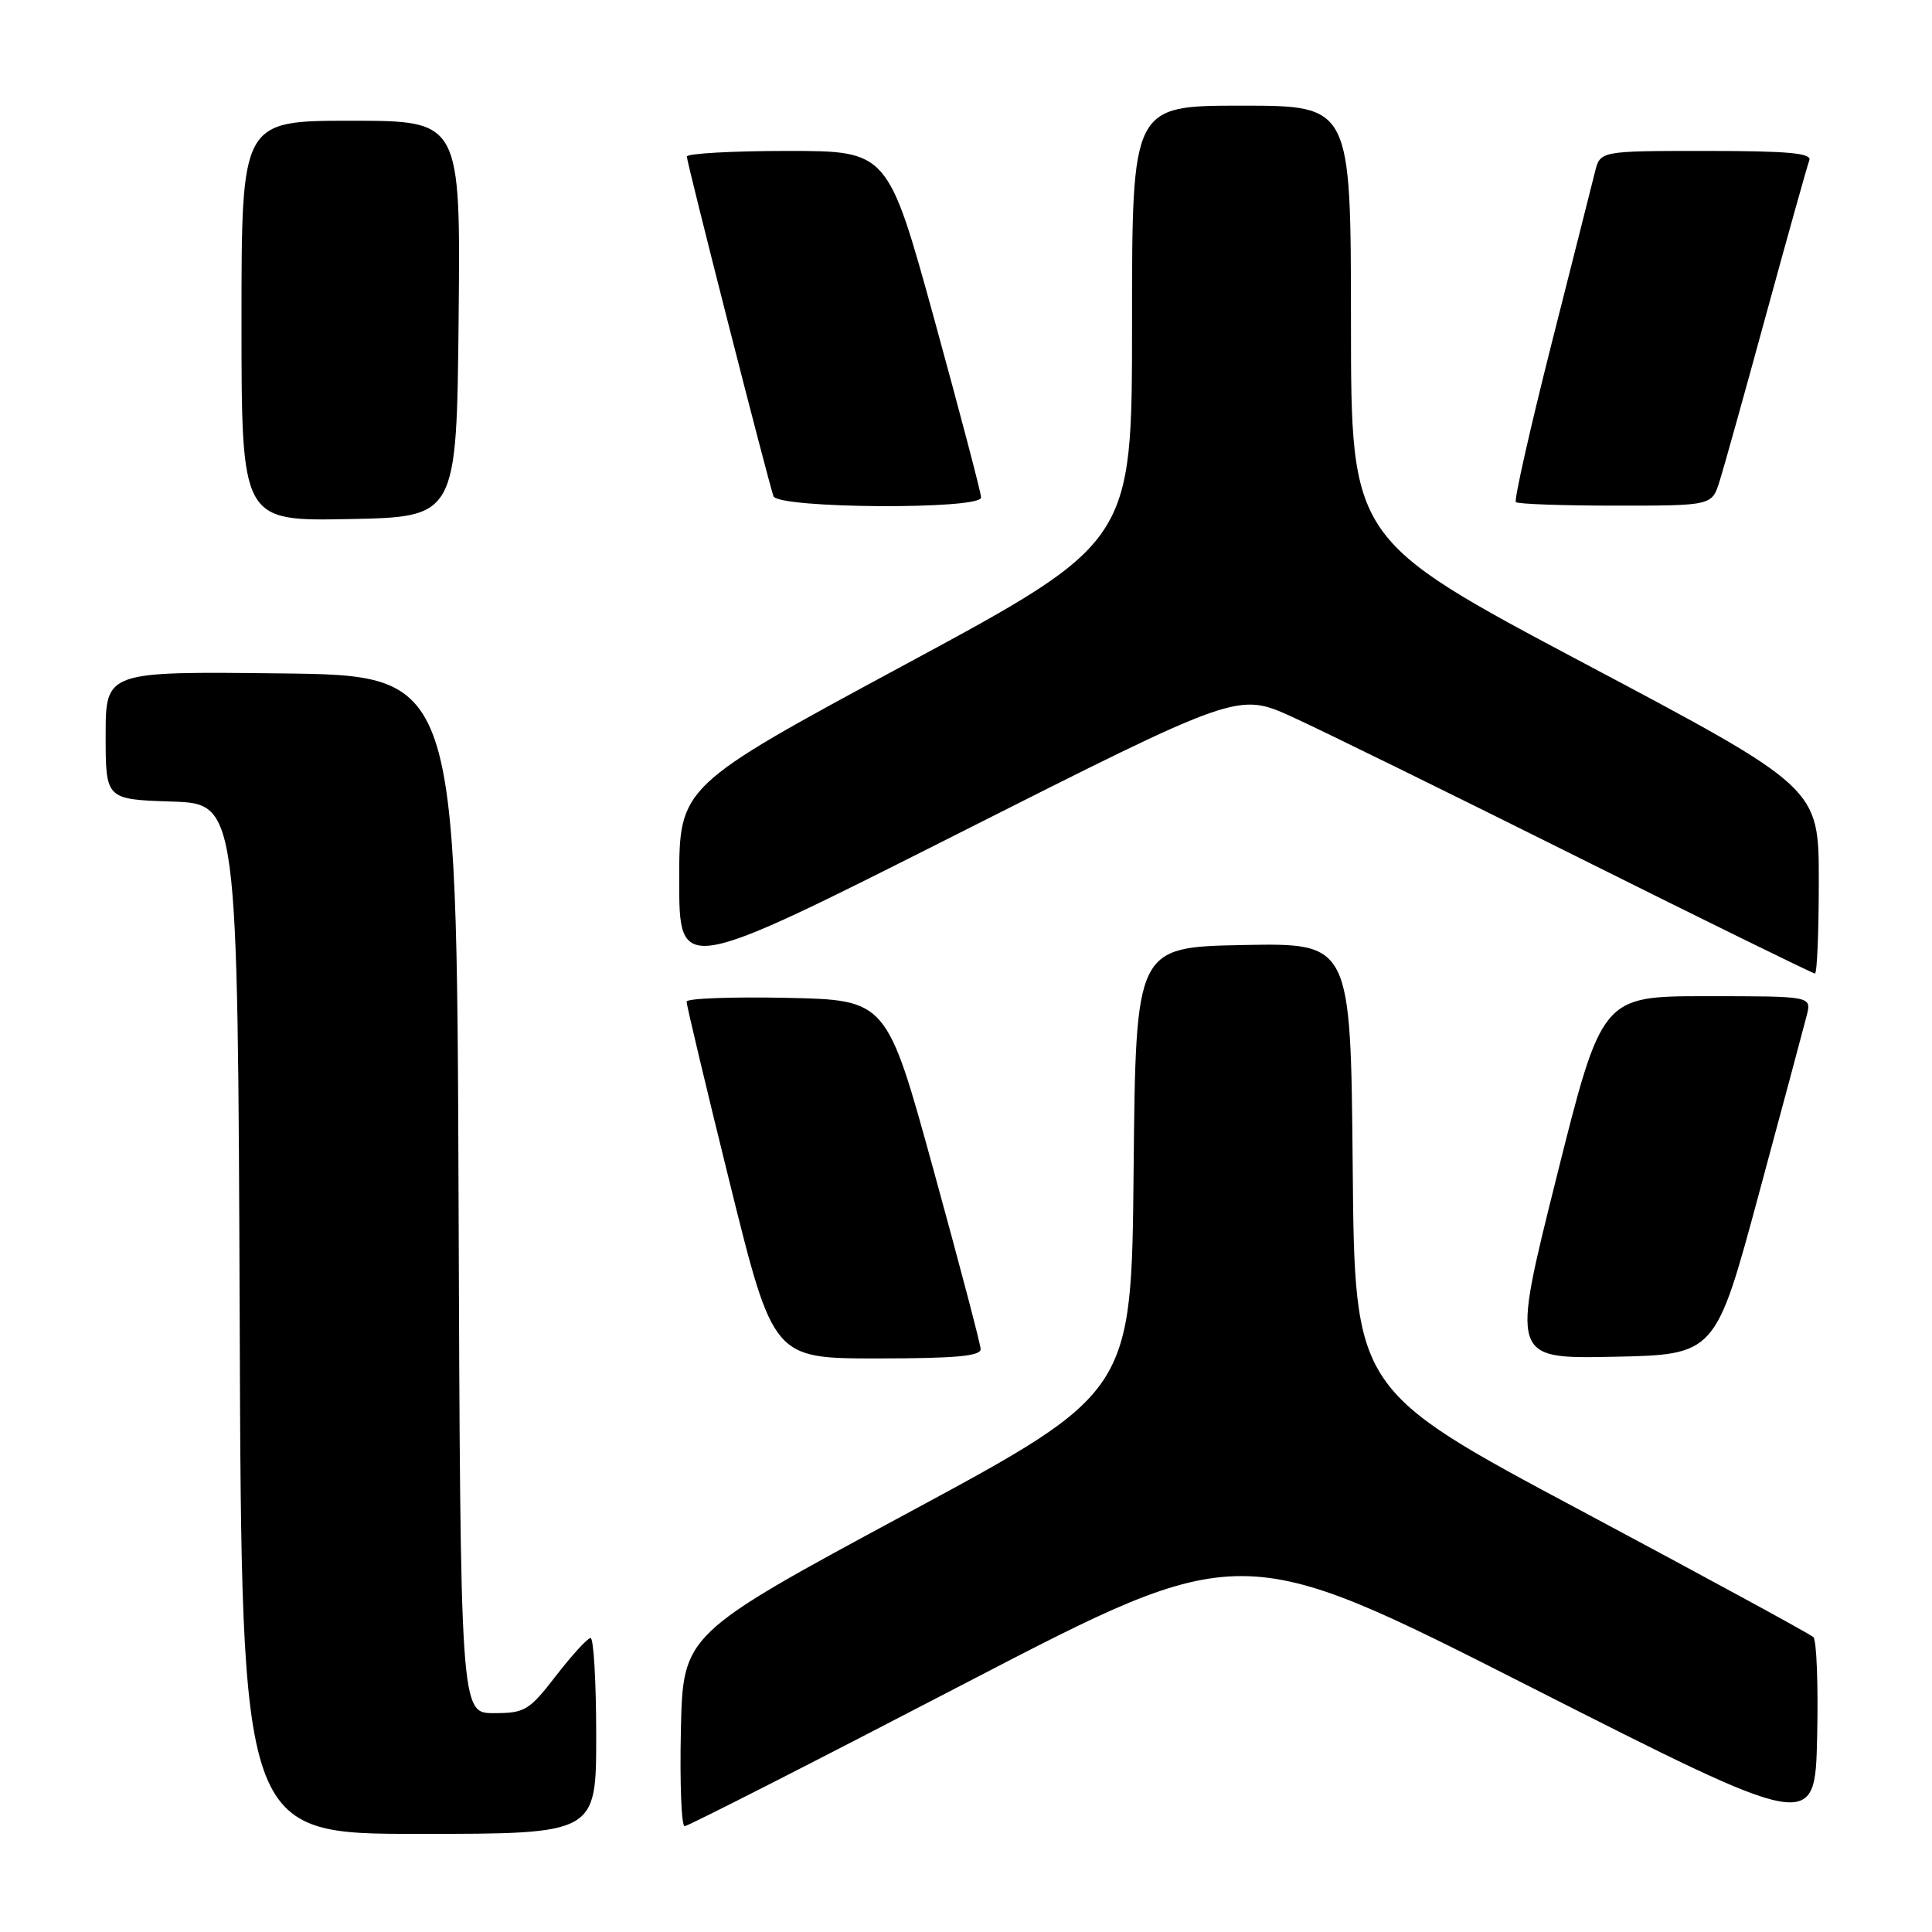 <?xml version="1.0" encoding="UTF-8" standalone="no"?>
<!DOCTYPE svg PUBLIC "-//W3C//DTD SVG 1.1//EN" "http://www.w3.org/Graphics/SVG/1.1/DTD/svg11.dtd" >
<svg xmlns="http://www.w3.org/2000/svg" xmlns:xlink="http://www.w3.org/1999/xlink" version="1.1" viewBox="0 0 256 256">
 <g >
 <path fill="currentColor"
d=" M 79.00 230.00 C 79.00 222.85 78.66 217.02 78.25 217.04 C 77.84 217.07 75.78 219.32 73.68 222.04 C 70.11 226.66 69.55 227.00 65.43 227.00 C 61.01 227.00 61.01 227.00 60.76 158.25 C 60.50 89.50 60.50 89.50 37.25 89.23 C 14.00 88.96 14.00 88.96 14.00 97.44 C 14.00 105.92 14.00 105.92 22.75 106.21 C 31.50 106.50 31.50 106.50 31.76 174.75 C 32.01 243.00 32.01 243.00 55.51 243.00 C 79.00 243.00 79.00 243.00 79.00 230.00 Z  M 240.28 216.92 C 239.85 216.52 226.00 208.98 209.50 200.17 C 179.50 184.17 179.50 184.17 179.24 154.56 C 178.97 124.95 178.97 124.95 164.74 125.22 C 150.50 125.50 150.50 125.50 150.21 155.00 C 149.93 184.50 149.93 184.50 120.21 200.52 C 90.50 216.54 90.50 216.54 90.22 229.27 C 90.07 236.27 90.29 241.99 90.72 241.98 C 91.15 241.98 107.91 233.44 127.96 223.01 C 164.42 204.06 164.42 204.06 202.46 223.36 C 240.50 242.66 240.50 242.66 240.78 230.16 C 240.94 223.29 240.71 217.33 240.28 216.92 Z  M 129.94 178.75 C 129.91 178.06 127.10 167.38 123.69 155.00 C 117.50 132.50 117.50 132.50 104.25 132.22 C 96.96 132.07 90.99 132.29 90.98 132.72 C 90.96 133.15 93.54 143.96 96.70 156.75 C 102.46 180.00 102.46 180.00 116.23 180.00 C 126.61 180.00 129.99 179.69 129.94 178.75 Z  M 233.04 158.27 C 236.20 146.59 239.06 135.90 239.41 134.52 C 240.04 132.00 240.04 132.00 226.14 132.00 C 212.25 132.00 212.25 132.00 206.24 156.03 C 200.23 180.05 200.23 180.05 213.77 179.78 C 227.31 179.50 227.31 179.50 233.04 158.27 Z  M 171.28 95.02 C 175.25 96.83 192.33 105.22 209.24 113.66 C 226.15 122.10 240.22 129.00 240.49 129.00 C 240.77 129.00 241.00 123.46 241.00 116.69 C 241.00 104.38 241.00 104.38 210.01 87.94 C 179.02 71.50 179.02 71.50 179.01 42.75 C 179.00 14.00 179.00 14.00 164.50 14.00 C 150.00 14.00 150.00 14.00 150.00 42.92 C 150.00 71.83 150.00 71.83 120.00 88.02 C 90.00 104.20 90.00 104.20 90.00 116.65 C 90.00 129.11 90.00 129.11 127.03 110.42 C 164.06 91.73 164.06 91.73 171.28 95.02 Z  M 60.77 42.25 C 61.03 16.00 61.03 16.00 46.52 16.00 C 32.00 16.00 32.00 16.00 32.00 42.53 C 32.00 69.05 32.00 69.05 46.25 68.78 C 60.50 68.50 60.50 68.50 60.77 42.25 Z  M 130.00 65.92 C 130.00 65.33 127.22 54.76 123.83 42.42 C 117.65 20.00 117.65 20.00 104.33 20.00 C 97.00 20.00 91.00 20.34 91.01 20.75 C 91.01 21.57 101.77 63.73 102.49 65.75 C 103.08 67.39 130.00 67.56 130.00 65.92 Z  M 227.86 63.75 C 228.42 61.96 231.22 51.95 234.07 41.50 C 236.93 31.05 239.48 21.94 239.74 21.25 C 240.11 20.29 236.98 20.00 226.13 20.00 C 212.04 20.00 212.04 20.00 211.35 22.75 C 210.97 24.26 208.36 34.63 205.53 45.78 C 202.71 56.94 200.61 66.27 200.86 66.53 C 201.12 66.79 207.07 67.00 214.09 67.00 C 226.84 67.00 226.84 67.00 227.86 63.75 Z "/>
</g>
</svg>